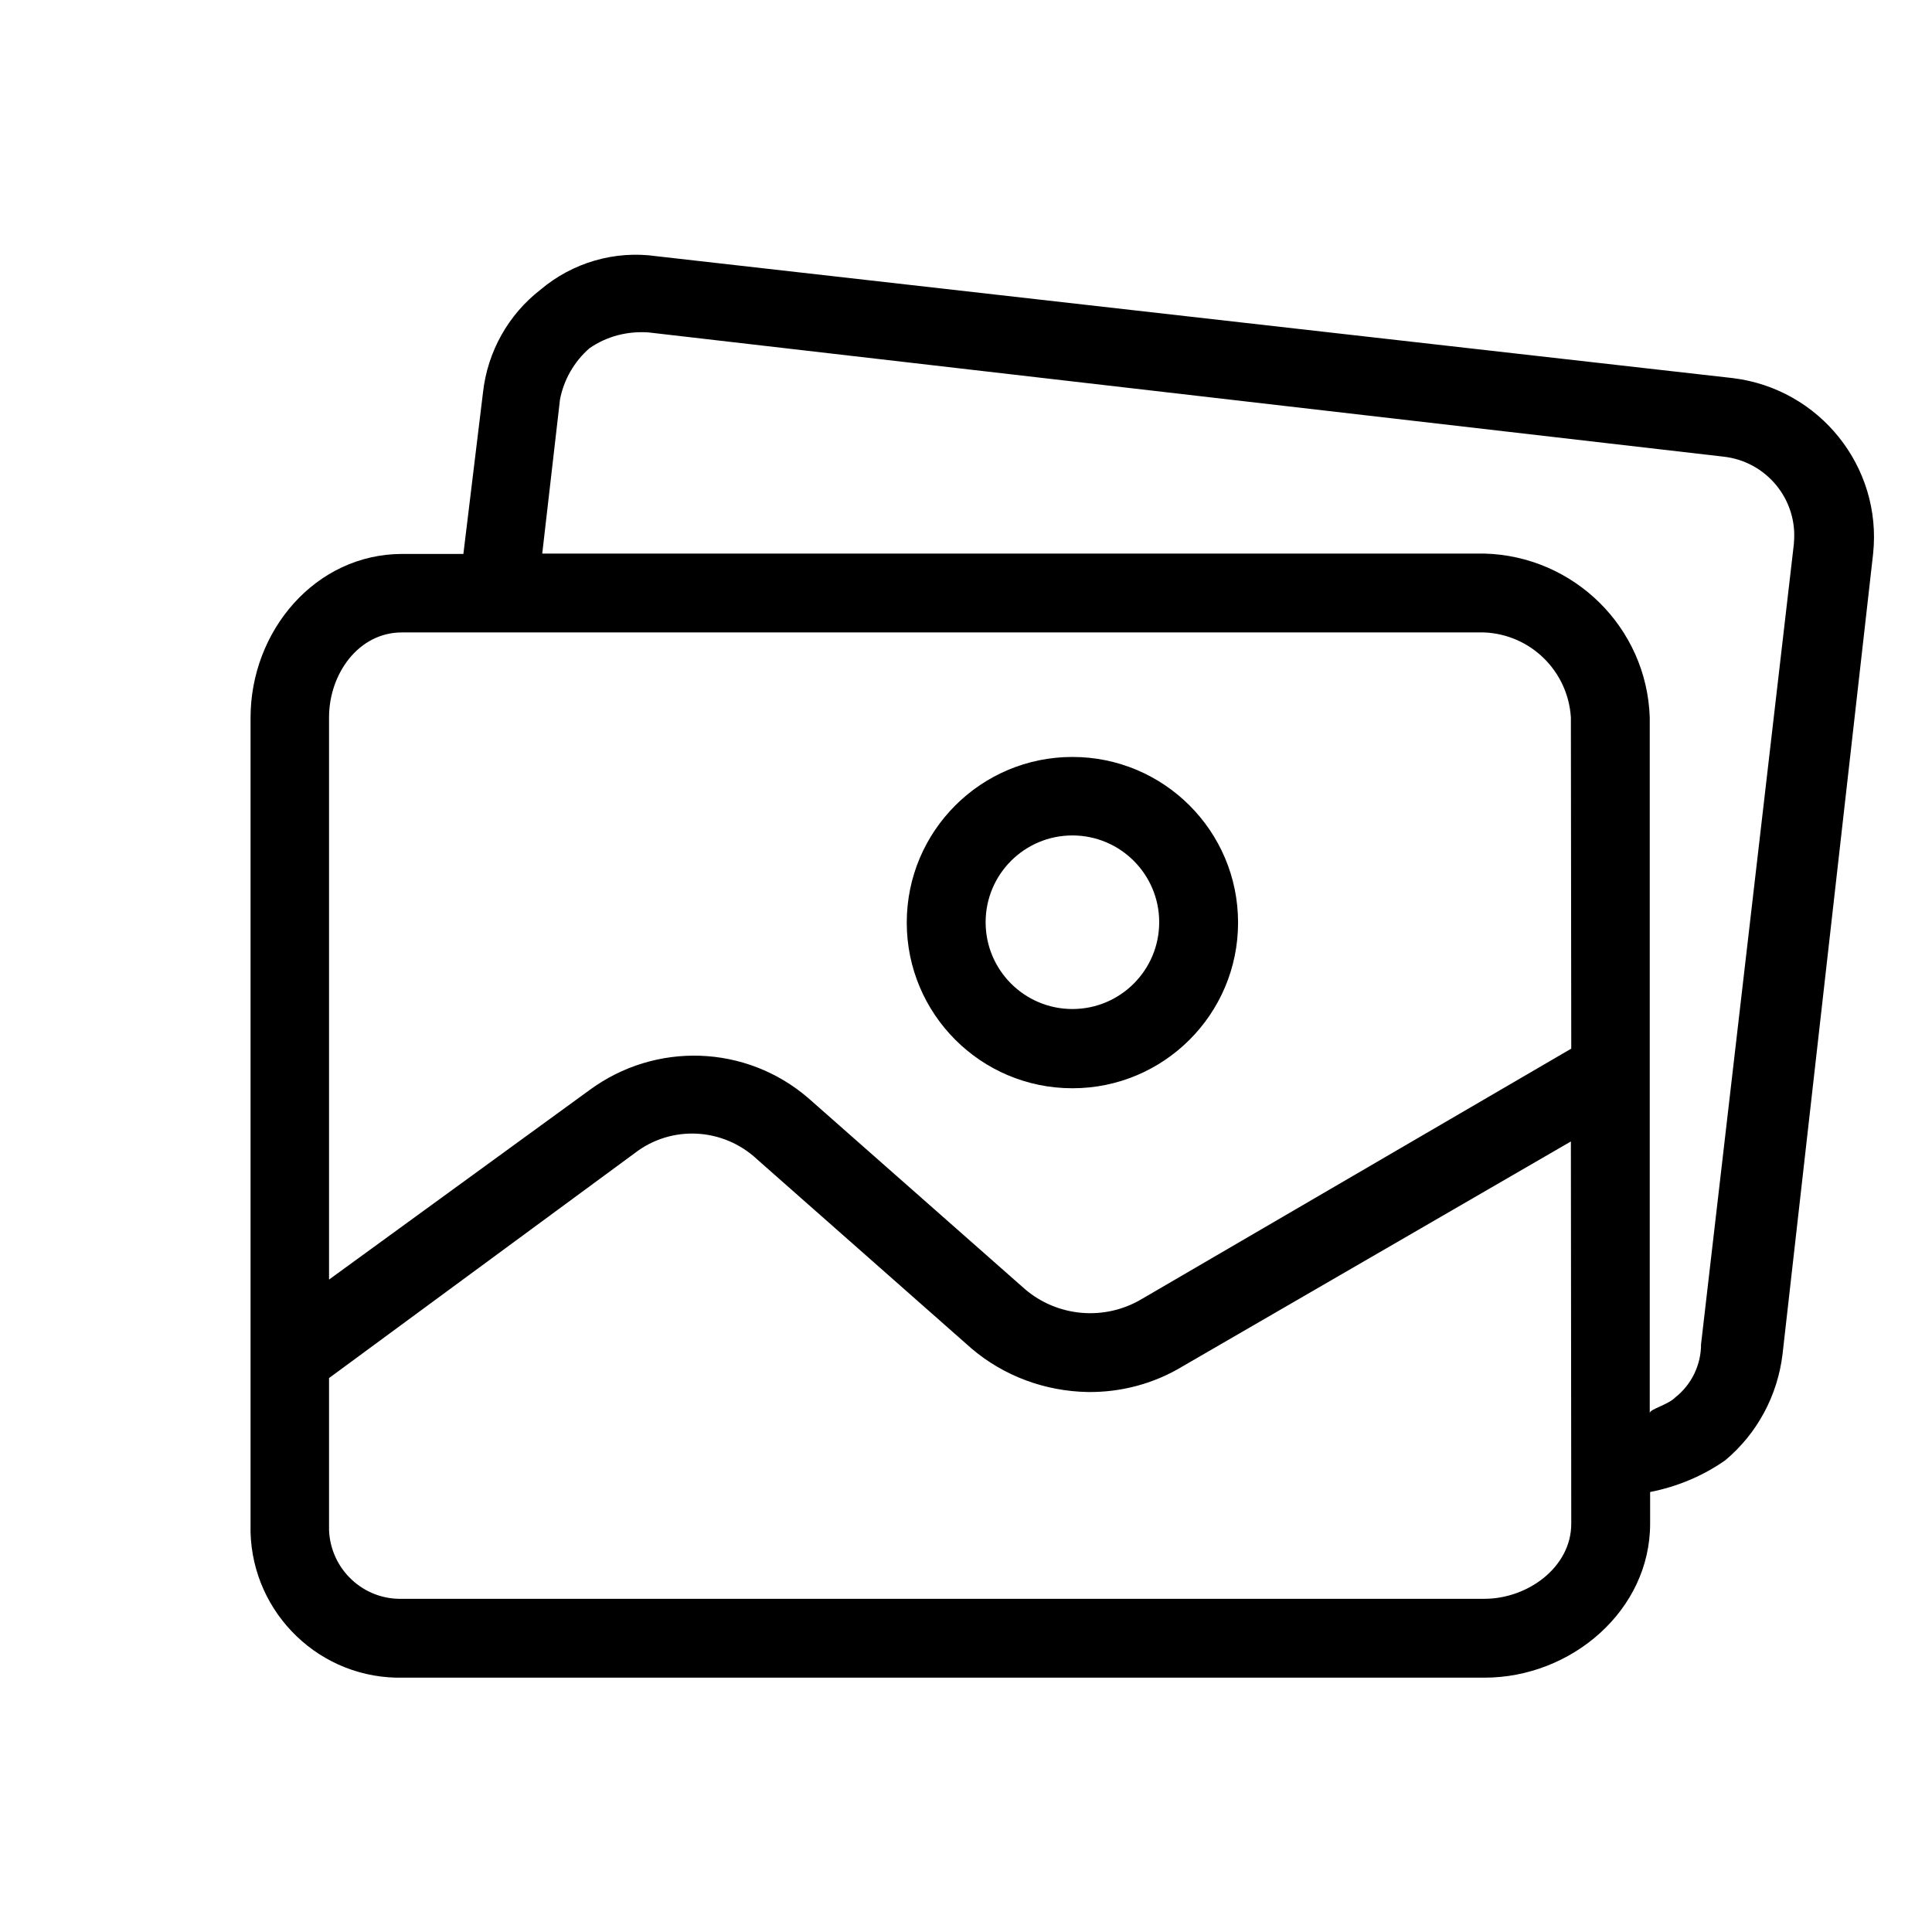 <svg focusable="false" width="1em" height="1em" fill="currentColor" xmlns="http://www.w3.org/2000/svg" class="icon" viewBox="0 0 512 512">
<g>
	<g>
		<g>
			<path d="M284.2,200.6c-24.2,0-43.9,19.6-43.9,43.9c0,24.2,19.6,43.9,43.9,43.9c24.2,0,43.9-19.6,43.9-43.9
				S308.4,200.6,284.2,200.6z M284.2,267.4c-12.7,0-23-10.3-23-23s10.3-23,23-23l0,0c12.7,0,23,10.3,23,23S296.9,267.4,284.2,267.4z
				"/>
			<path d="M459.2,100.2L174,67.9c-11.1-1.6-22.3,1.7-30.8,8.9c-8.5,6.6-14,16.4-15.2,27.2l-5.2,42.8h-16.2
				c-23,0-40.2,20.4-40.2,43.4v213.7c-0.6,21.9,16.7,40.2,38.6,40.7c0.5,0,1.1,0,1.6,0h286.8c23,0,43.9-17.8,43.9-40.8v-8.4
				c7.1-1.4,13.9-4.2,19.9-8.4c8.5-7.1,13.9-17.2,15.2-28.2l24-212.1C498.8,123.7,482.2,103,459.2,100.2z M416.4,403.8
				c0,11.5-11.5,19.9-23,19.9H106.6c-10.4,0.3-19-7.9-19.4-18.2c0-0.5,0-1.1,0-1.6v-38.7l81-59.6c9.7-7.5,23.4-6.8,32.4,1.6
				l56.9,50.2c8.6,7.3,19.5,11.3,30.8,11.5c8.8,0.1,17.5-2.2,25.1-6.8l102.9-59.6L416.4,403.8L416.4,403.8z M416.4,277.9
				l-113.9,66.4c-9.8,5.8-22.2,4.7-30.8-2.6l-57.5-50.7c-16.5-14.2-40.5-15-58-2.1l-69,50.2V190.1c0-11.5,7.8-22.5,19.3-22.5h286.8
				c12.3,0.5,22.2,10.2,23,22.5L416.4,277.9L416.4,277.9z M475.4,143.9c0,0.1,0,0.1,0,0.2l-24.6,212.1c0,5.5-2.5,10.7-6.8,14.1
				c-2.1,2.1-6.8,3.1-6.8,4.2V190.1c-0.8-23.8-20.1-42.8-43.9-43.4H143.7l4.7-40.8c1-5.3,3.8-10.1,7.8-13.6
				c4.6-3.2,10.1-4.6,15.7-4.2l284.7,32.9C468.1,122.2,476.5,132.4,475.4,143.9z"/>
		</g>
	</g>
</g>
</svg>
